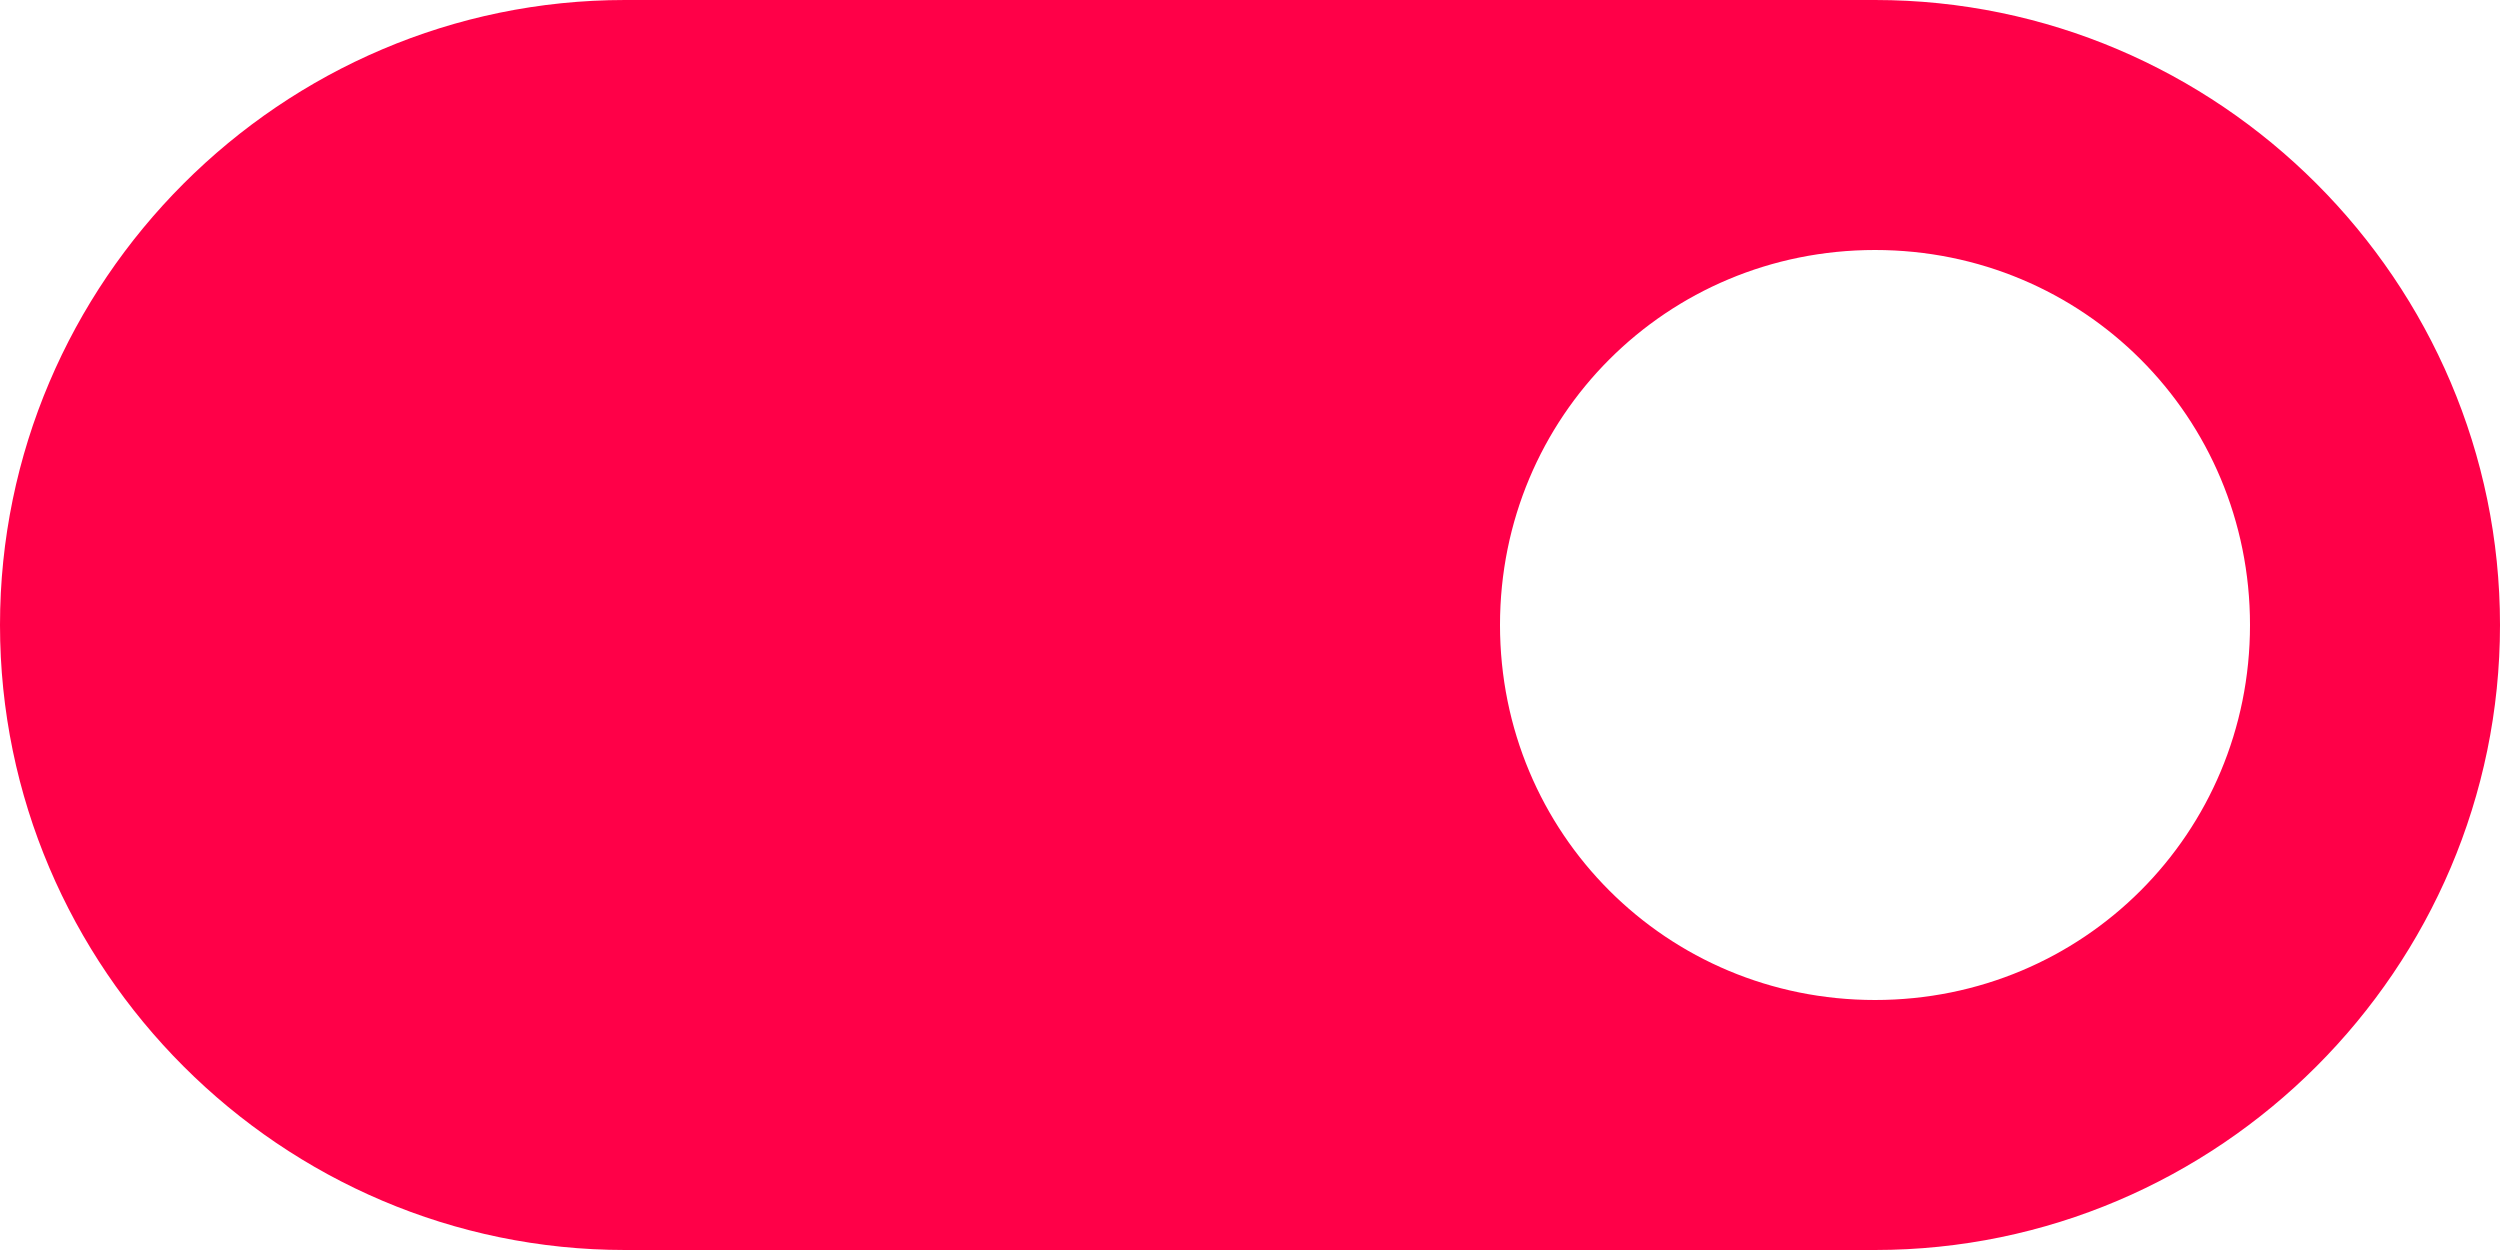 <?xml version="1.0" encoding="utf-8"?>
<!-- Generator: Adobe Illustrator 25.0.0, SVG Export Plug-In . SVG Version: 6.00 Build 0)  -->
<svg version="1.1" id="Layer_1" xmlns="http://www.w3.org/2000/svg" xmlns:xlink="http://www.w3.org/1999/xlink" x="0px" y="0px"
	 viewBox="0 0 48 24.1" style="enable-background:new 0 0 48 24.1;" xml:space="preserve">
<style type="text/css">
	.st0{fill:none;}
	.st1{fill:#FF0048;}
</style>
<path class="st0" d="M0,0h48v24H0V0z"/>
<path class="st1" d="M36,0H12C5.4,0,0,5.4,0,12s5.4,12,12,12h24c6.6,0,12-5.4,12-12S42.6,0,36,0z M36,19.2c-4,0-7.2-3.2-7.2-7.2
	S32,4.8,36,4.8S43.2,8,43.2,12S40,19.2,36,19.2z"/>
</svg>
